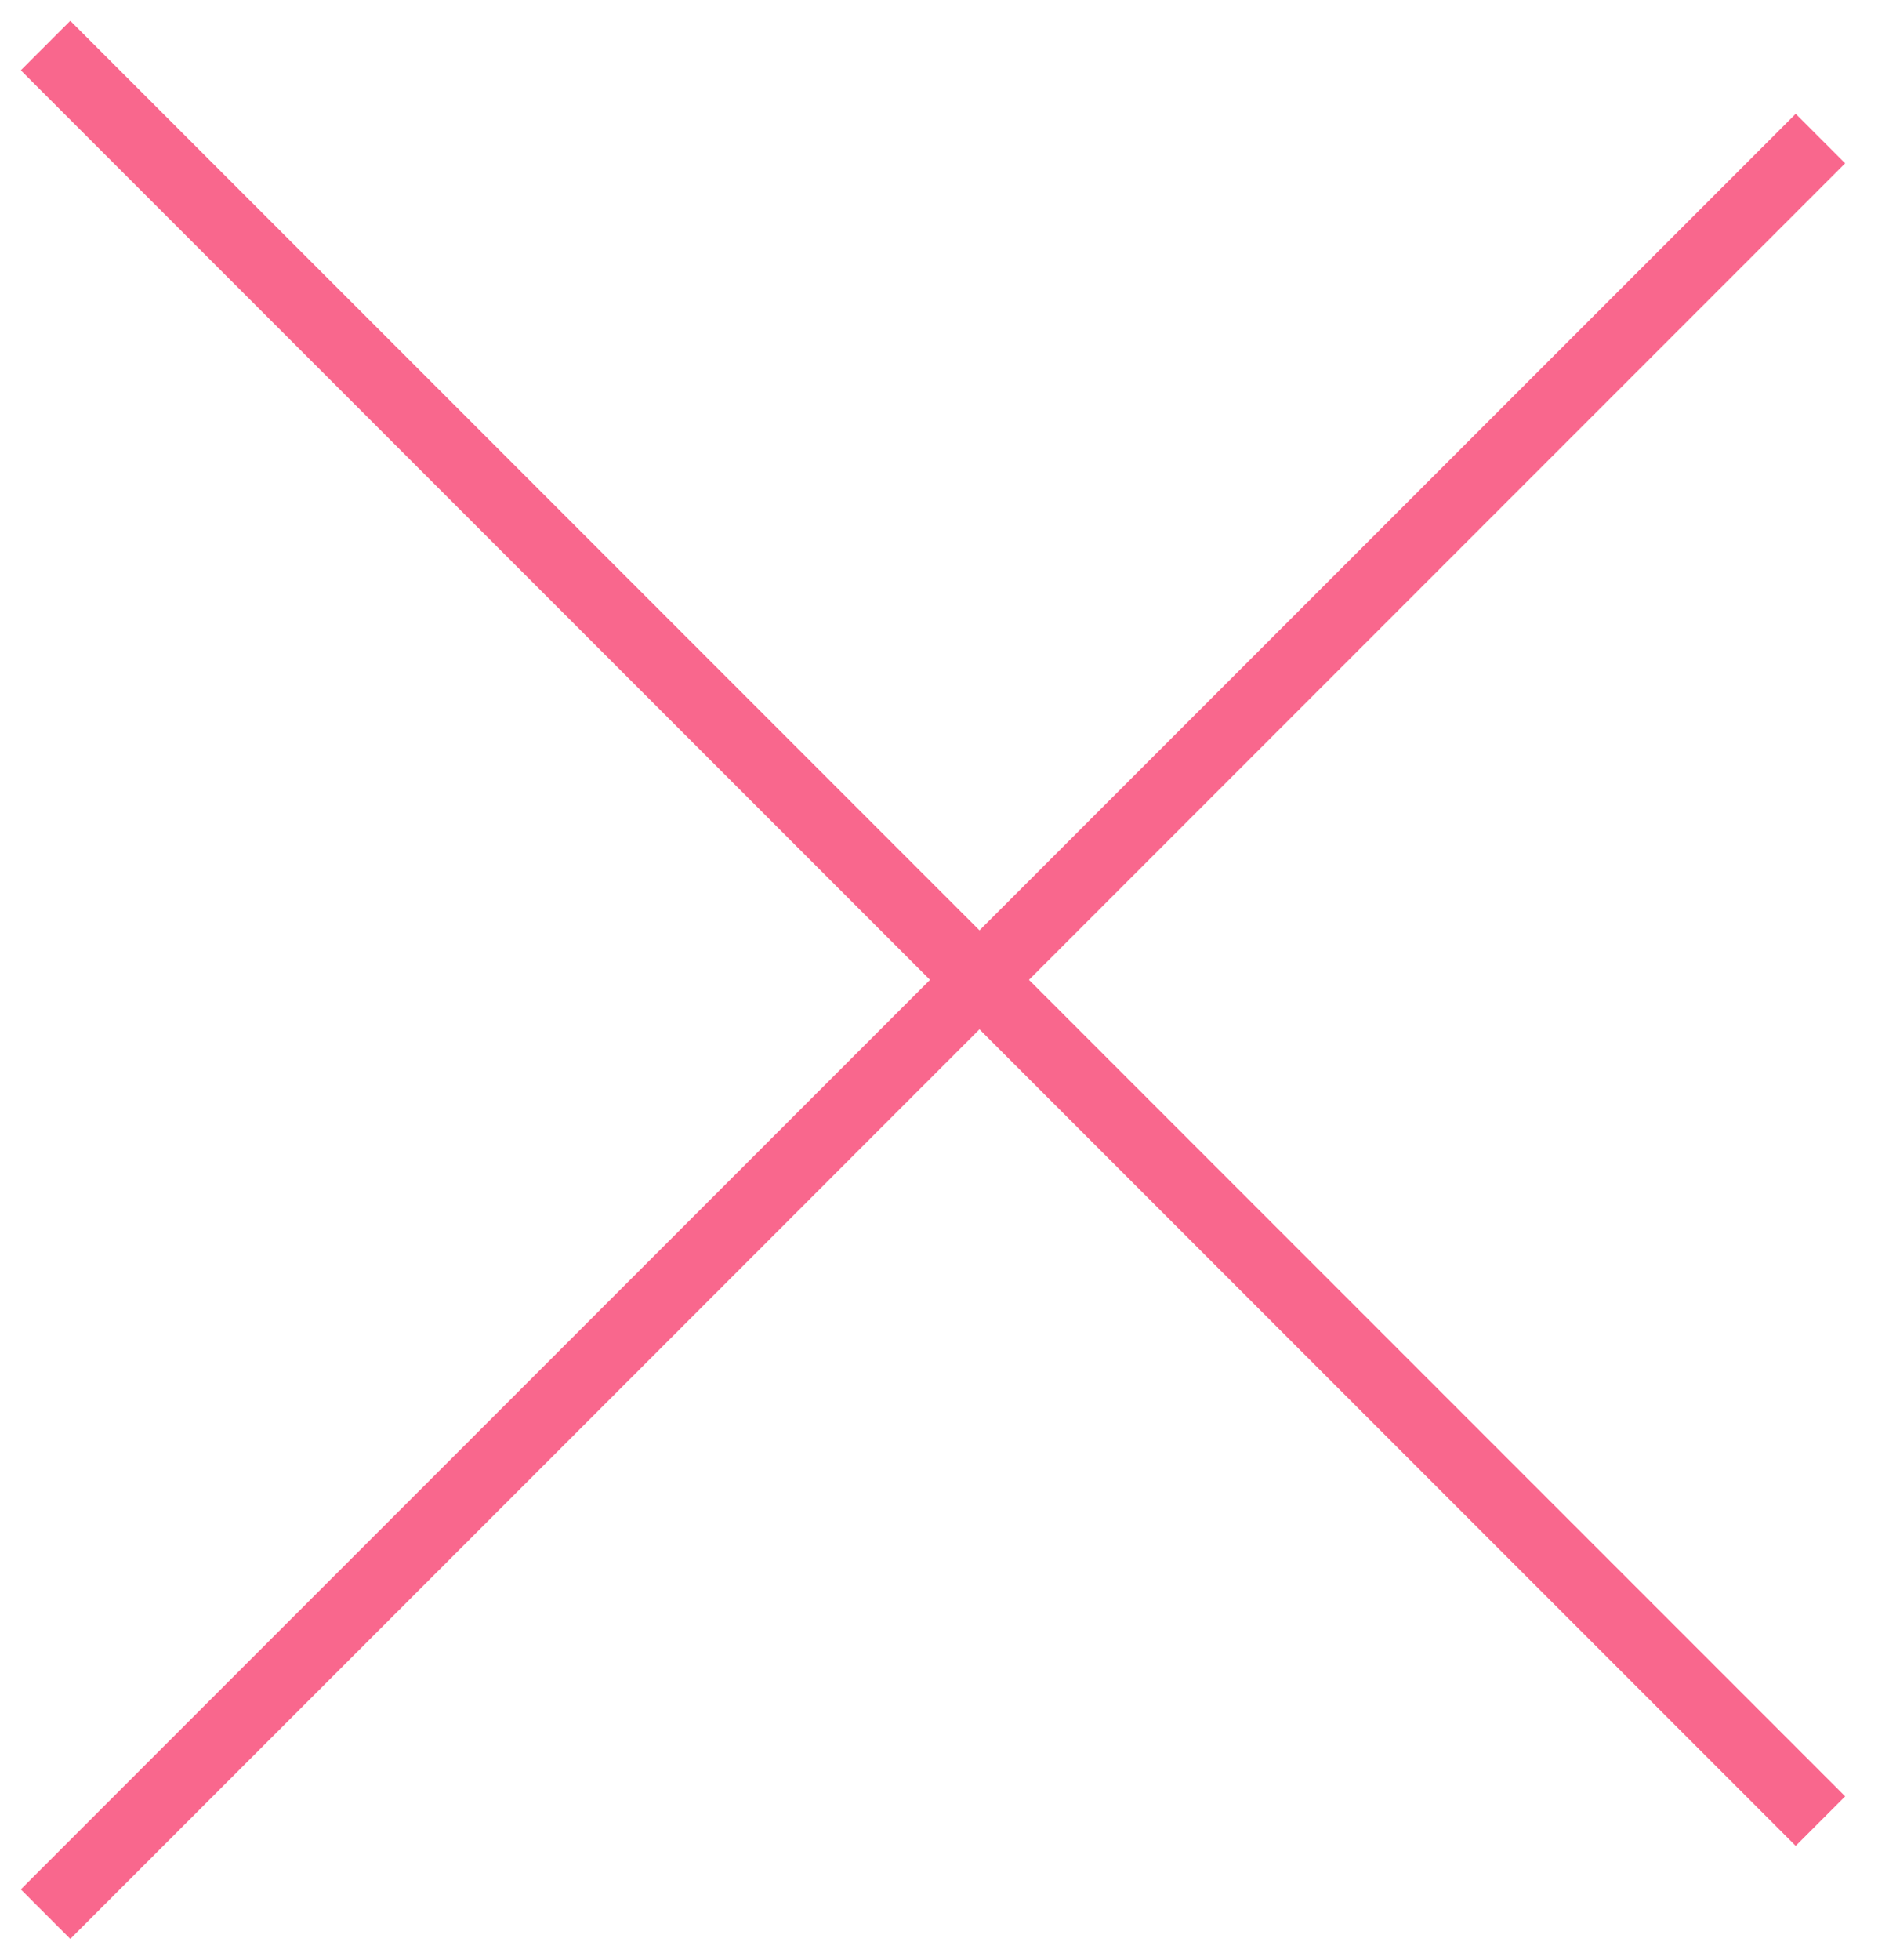 <?xml version="1.0" encoding="UTF-8"?>
<svg width="27px" height="28px" viewBox="0 0 27 28" version="1.1" xmlns="http://www.w3.org/2000/svg" xmlns:xlink="http://www.w3.org/1999/xlink">
    <!-- Generator: Sketch 46.2 (44496) - http://www.bohemiancoding.com/sketch -->
    <title>Group 5</title>
    <desc>Created with Sketch.</desc>
    <defs></defs>
    <g id="Page-1" stroke="none" stroke-width="1" fill="none" fill-rule="evenodd">
        <g id="Search-Dropdown" transform="translate(-1578, -67)" stroke="#F9678D">
            <g id="Group-5" transform="translate(1578, 67)">
                <path d="M0.651,0.651 L26.02,26.02" id="Path-3"></path>
                <path d="M0.651,0.651 L26.02,26.02" id="Path-3" transform="translate(14, 14) scale(1, -1) translate(-14, -14) "></path>
            </g>
        </g>
    </g>
</svg>